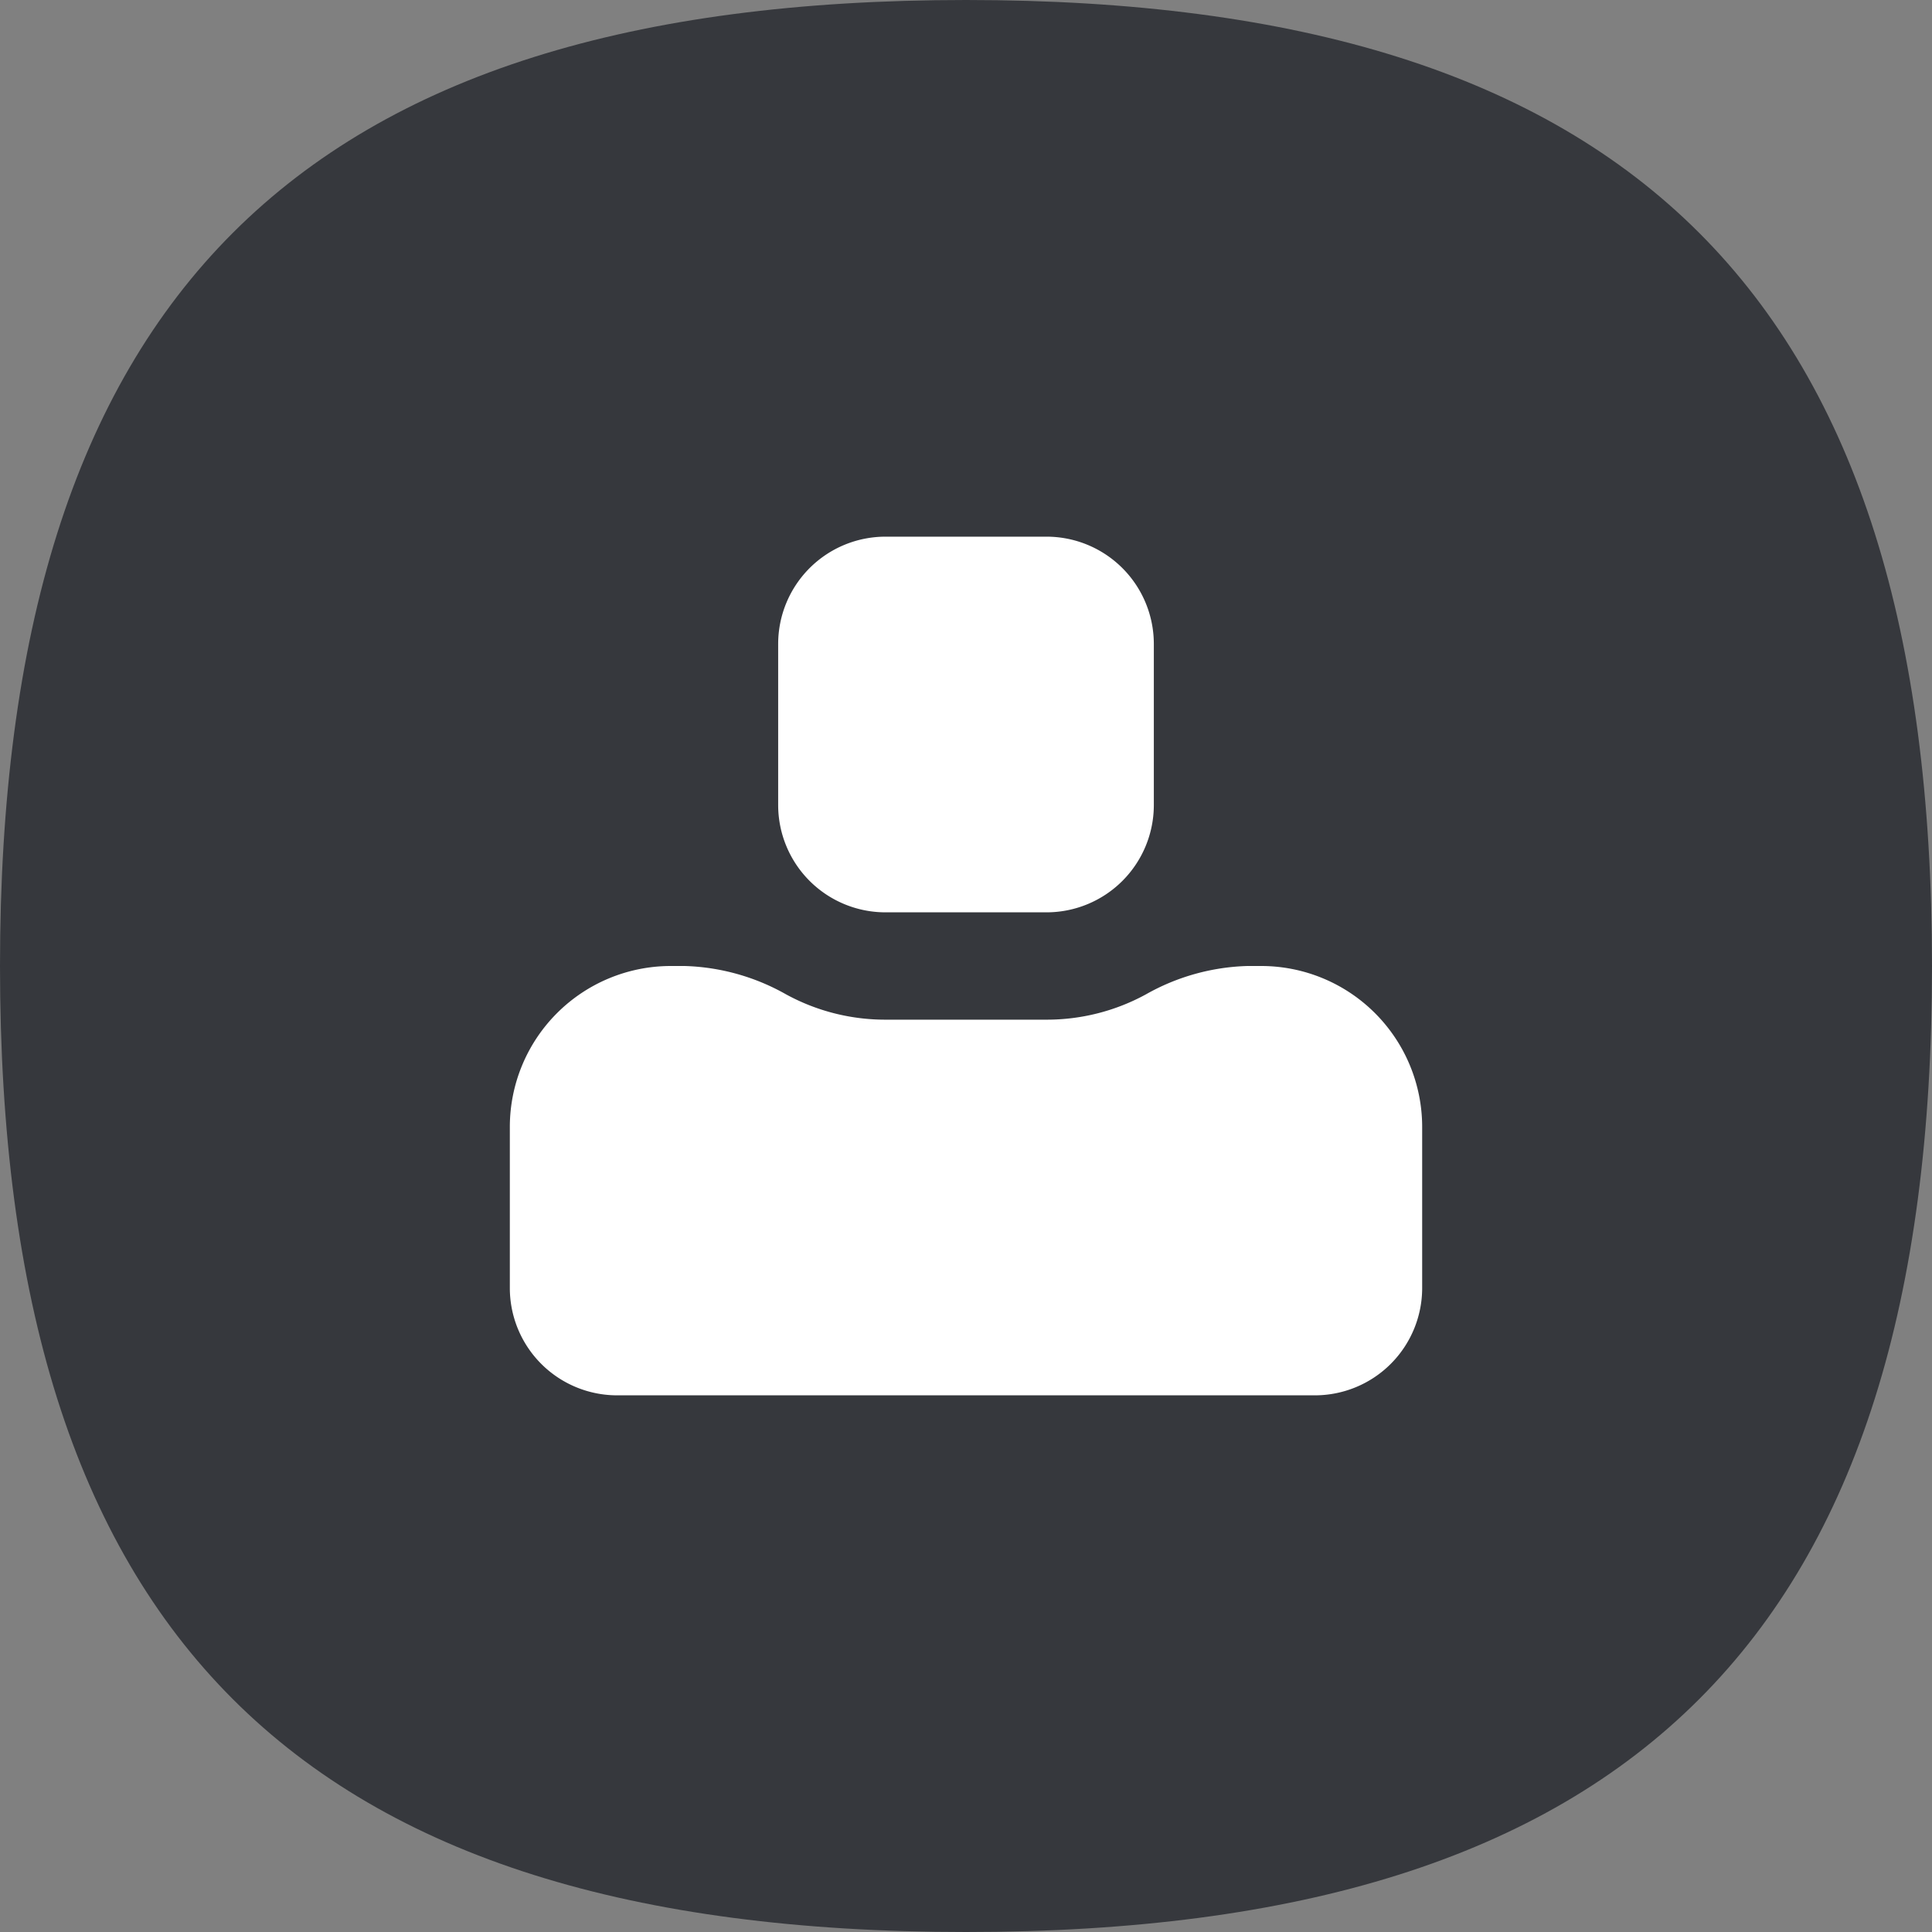<svg xmlns="http://www.w3.org/2000/svg" viewBox="0 0 36 36"><rect x="0" y="0" width="36" height="36" fill="#808080" stroke="none"/><defs><style>.cls-1{fill:#36383d;}.cls-2{fill:#fff;fill-rule:evenodd;}</style></defs><g id="图层_2" data-name="图层 2"><g id="图层_2-2" data-name="图层 2"><path class="cls-1" d="M36,18c0,12.43-5.57,18-18,18S0,30.43,0,18,5.57,0,18,0,36,5.57,36,18Z"/><path class="cls-2" d="M23.5,18h-.26a4.07,4.07,0,0,0-1.89.53A3.85,3.85,0,0,1,19.5,19h-3a3.85,3.85,0,0,1-1.85-.47A4.07,4.07,0,0,0,12.76,18H12.5a3,3,0,0,0-3,3v3a2,2,0,0,0,2,2c3.07,0,9.91,0,13,0a2,2,0,0,0,2-2V21A3,3,0,0,0,23.5,18Zm-7-1h3a2,2,0,0,0,2-2V12a2,2,0,0,0-2-2h-3a2,2,0,0,0-2,2v3A2,2,0,0,0,16.5,17Z"/></g></g></svg>